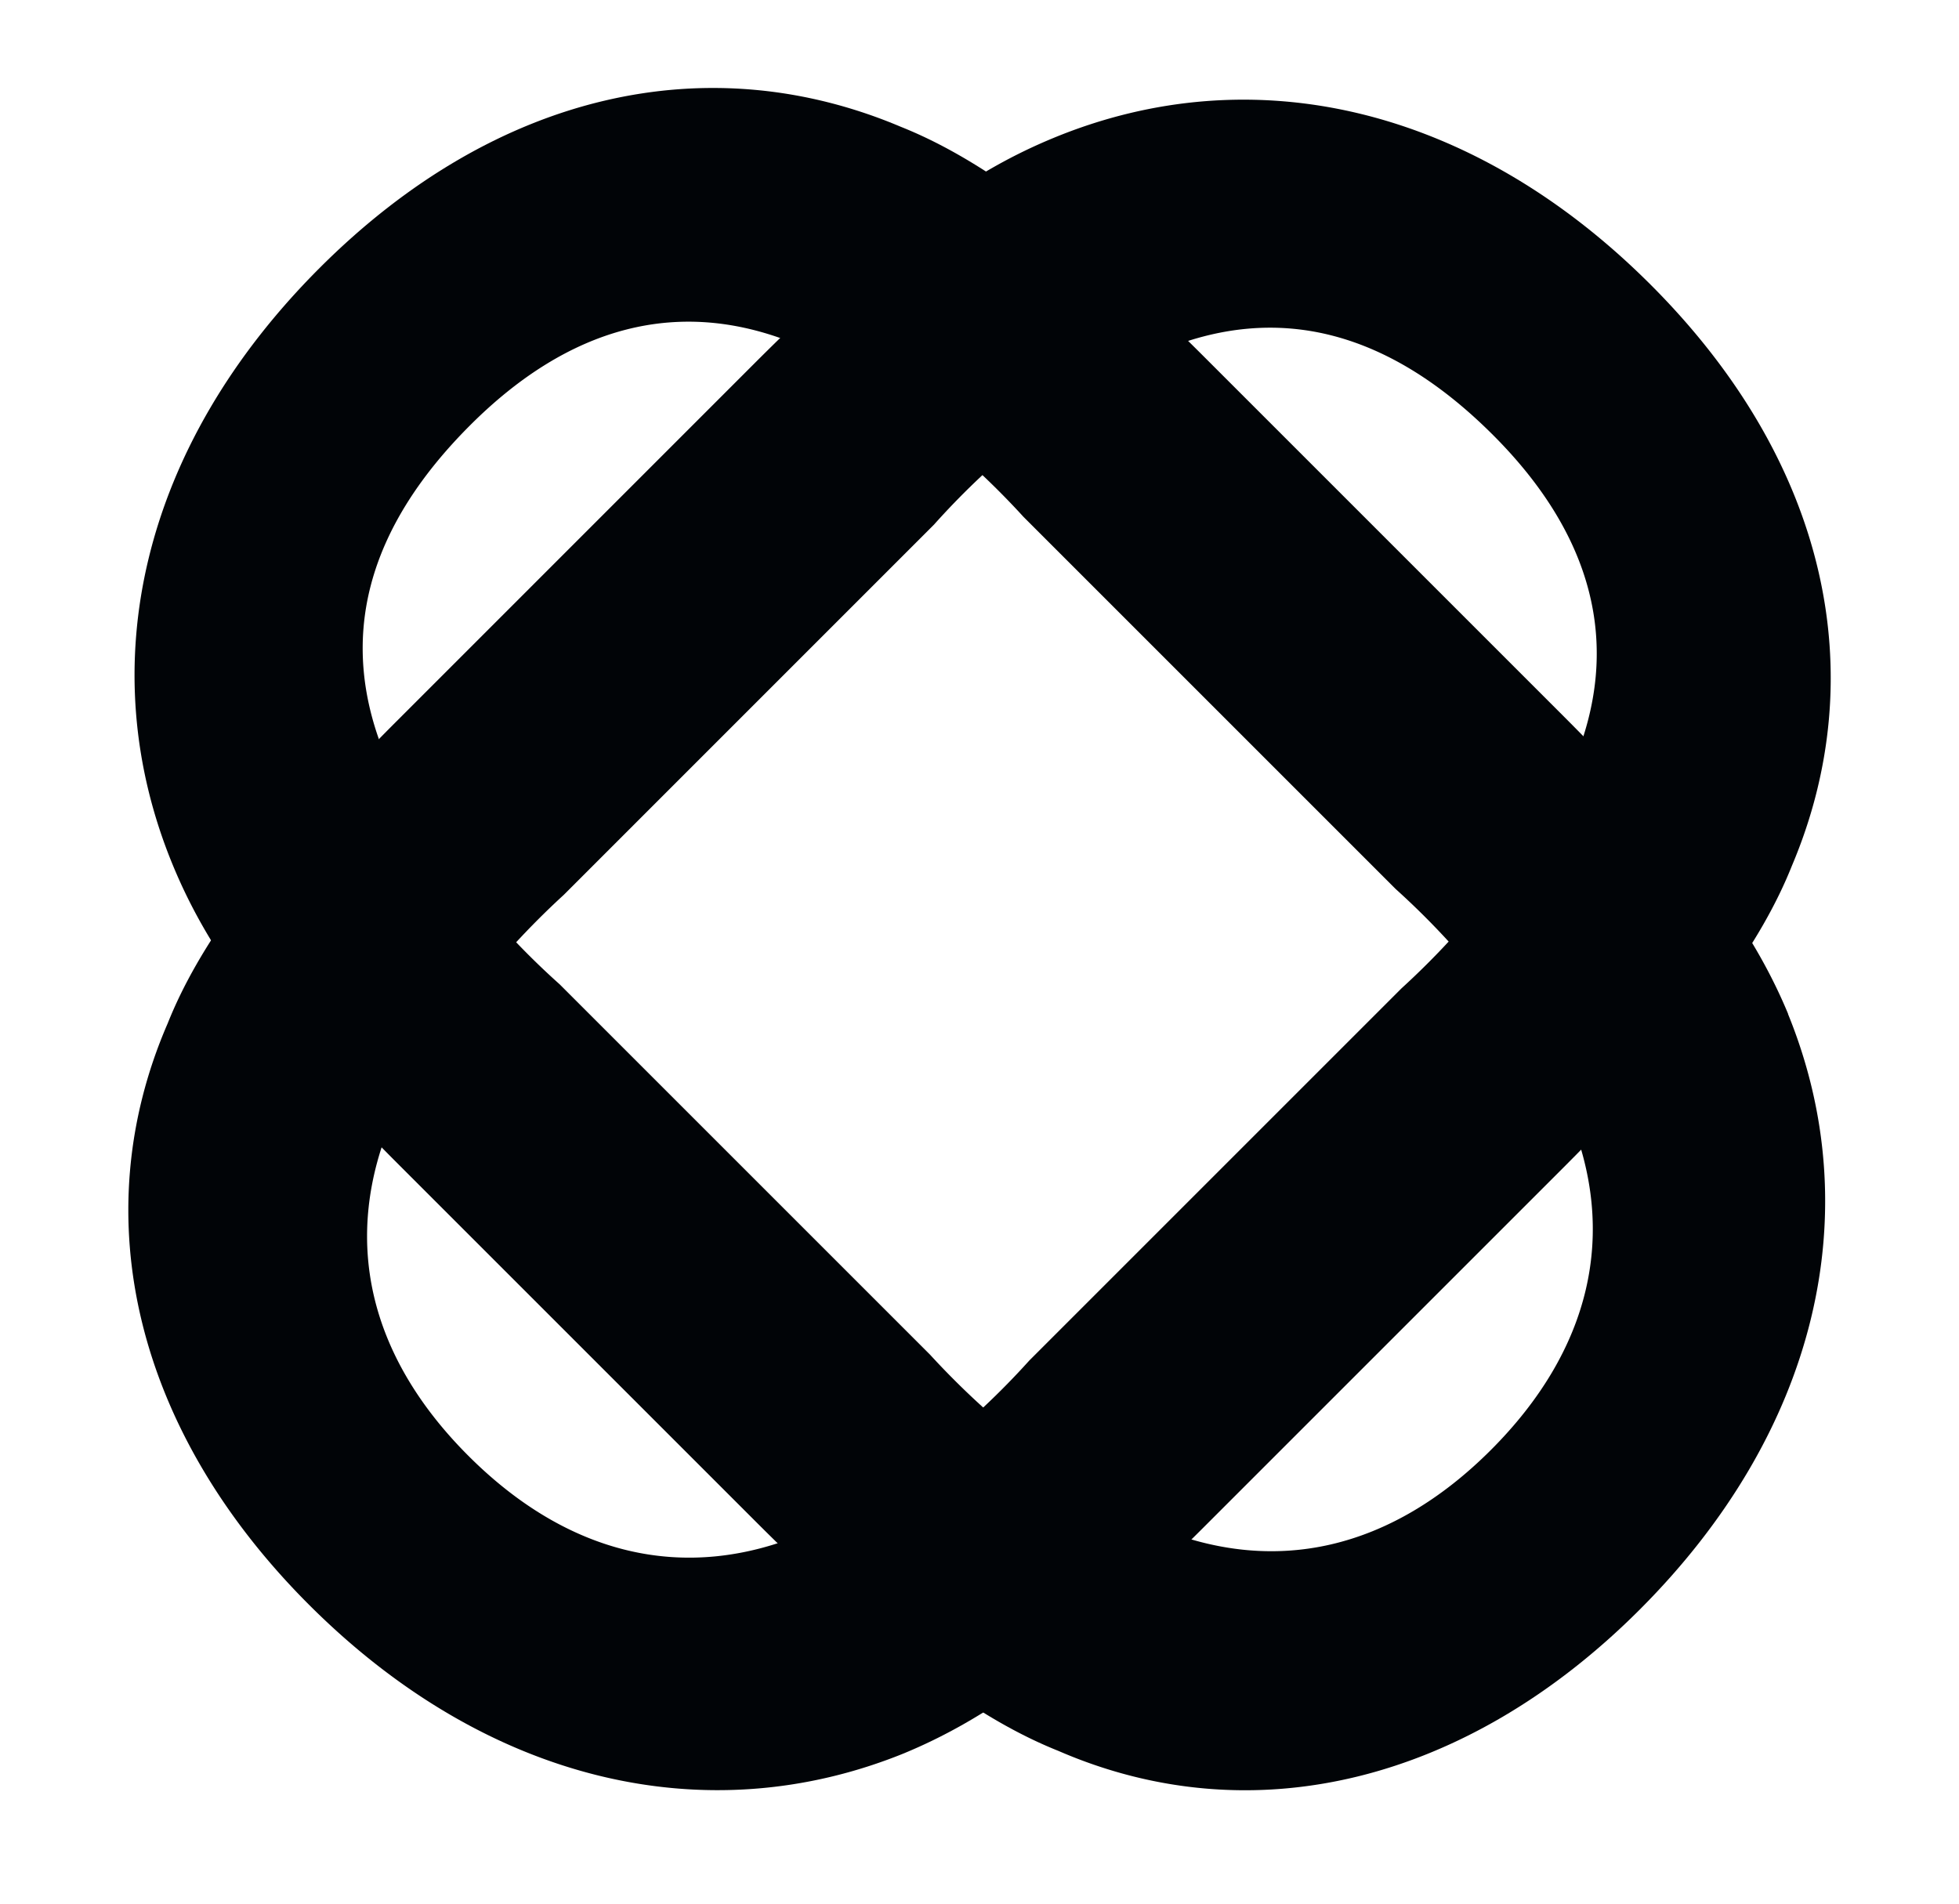 <svg xmlns="http://www.w3.org/2000/svg" xmlns:xlink="http://www.w3.org/1999/xlink" width="42.646" height="41.457" viewBox="0 0 42.646 41.457">
  <defs>
    <style>
      .cls-1 {
        fill: none;
      }

      .cls-2 {
        clip-path: url(#clip-path);
      }

      .cls-3 {
        fill: #010407;
      }
    </style>
    <clipPath id="clip-path">
      <path id="Pfad_101" data-name="Pfad 101" class="cls-1" d="M0-92.139H42.646V-133.6H0Z" transform="translate(0 133.596)"/>
    </clipPath>
  </defs>
  <g id="Gruppe_194" data-name="Gruppe 194" transform="translate(0 133.596)">
    <g id="Gruppe_124" data-name="Gruppe 124" class="cls-2" transform="translate(0 -133.596)">
      <g id="Gruppe_122" data-name="Gruppe 122" transform="translate(2.793 2.173)">
        <path id="Pfad_99" data-name="Pfad 99" class="cls-3" d="M-37.559-80c-4.31,1.755-9.1.638-12.97-3.233-3.751-3.752-4.909-8.421-3.073-12.652.638-1.6,1.956-3.552,4.989-6.584l7.781-7.782c3.073-3.073,4.869-4.231,6.505-4.908,4.35-1.8,9.139-.679,13.01,3.193s4.829,8.5,3.073,12.65c-.639,1.6-1.955,3.552-4.989,6.585l-7.822,7.822c-3.033,3.033-4.869,4.23-6.505,4.909m14.527-21.471c1.157-2.674.4-5.108-1.717-7.224-2.2-2.2-4.629-2.953-7.3-1.8a16.694,16.694,0,0,0-4.869,3.75l-8.061,8.062a17.647,17.647,0,0,0-3.712,4.828c-1.157,2.674-.519,5.228,1.636,7.383s4.709,2.794,7.343,1.676a17.1,17.1,0,0,0,4.869-3.751l8.1-8.1a17.425,17.425,0,0,0,3.712-4.829" transform="translate(54.459 115.993)"/>
      </g>
      <g id="Gruppe_123" data-name="Gruppe 123" transform="translate(2.934 1.915)">
        <path id="Pfad_100" data-name="Pfad 100" class="cls-3" d="M-80-44.808c1.756,4.311.639,9.1-3.232,12.97-3.752,3.752-8.421,4.909-12.651,3.073-1.6-.639-3.552-1.955-6.585-4.988l-7.782-7.782c-3.072-3.073-4.23-4.869-4.908-6.506-1.8-4.349-.679-9.139,3.192-13.009s8.5-4.829,12.651-3.074c1.6.639,3.552,1.957,6.585,4.989l7.822,7.822c3.033,3.033,4.23,4.868,4.909,6.5m-21.47-14.527c-2.674-1.156-5.108-.4-7.223,1.717-2.2,2.2-2.953,4.629-1.8,7.3a16.707,16.707,0,0,0,3.752,4.869l8.061,8.061a17.664,17.664,0,0,0,4.829,3.712c2.674,1.156,5.228.519,7.383-1.637s2.793-4.709,1.676-7.343a17.115,17.115,0,0,0-3.751-4.869l-8.1-8.1a17.45,17.45,0,0,0-4.829-3.712" transform="translate(115.99 64.969)"/>
      </g>
    </g>
  </g>
</svg>
